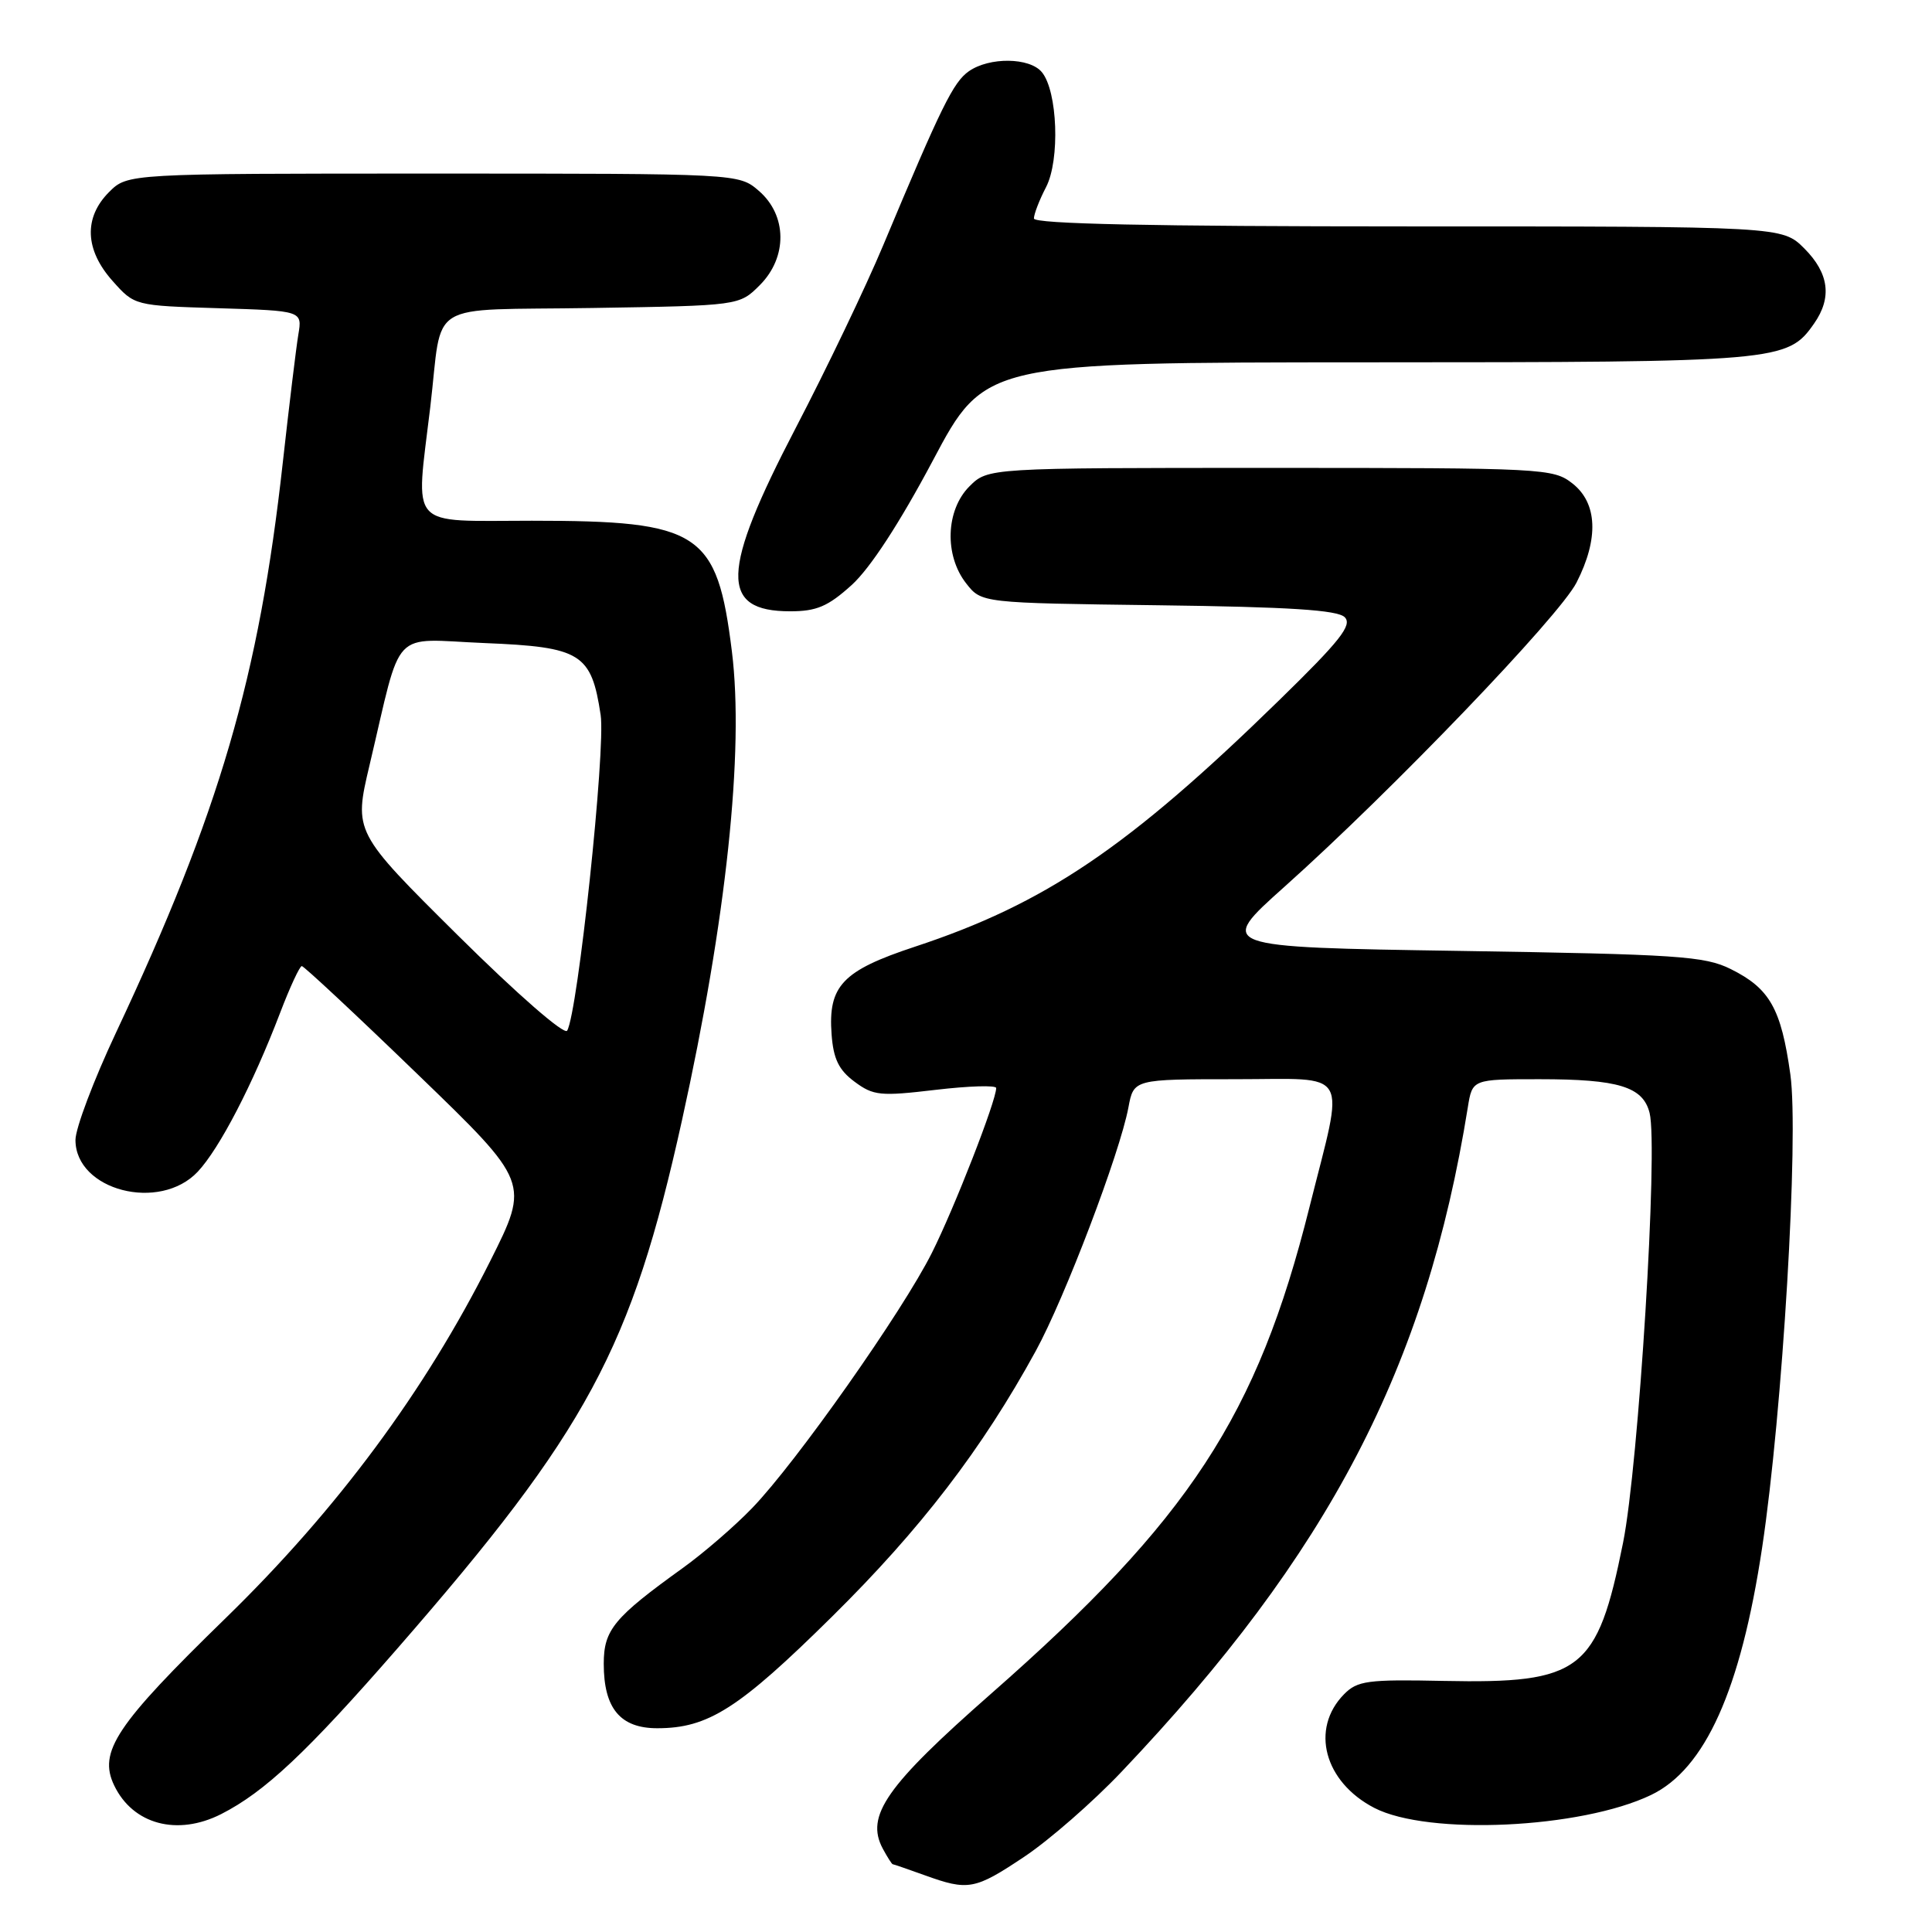 <?xml version="1.0" encoding="UTF-8" standalone="no"?>
<!DOCTYPE svg PUBLIC "-//W3C//DTD SVG 1.1//EN" "http://www.w3.org/Graphics/SVG/1.1/DTD/svg11.dtd" >
<svg xmlns="http://www.w3.org/2000/svg" xmlns:xlink="http://www.w3.org/1999/xlink" version="1.1" viewBox="0 0 256 256">
 <g >
 <path fill="currentColor"
d=" M 135.75 246.01 C 139.04 243.81 144.84 238.75 148.62 234.76 C 176.11 205.82 188.96 181.15 194.49 146.75 C 195.09 143.00 195.09 143.00 203.98 143.00 C 214.46 143.00 217.71 143.99 218.58 147.47 C 219.73 152.05 217.13 194.17 215.06 204.44 C 211.64 221.45 209.51 223.10 191.28 222.73 C 181.21 222.52 179.86 222.70 178.09 224.50 C 173.59 229.08 175.46 236.12 182.11 239.56 C 189.24 243.24 209.47 242.30 218.76 237.85 C 225.94 234.41 230.65 223.94 233.49 205.08 C 236.20 187.12 238.38 150.55 237.23 142.36 C 236.01 133.63 234.50 130.97 229.32 128.40 C 225.88 126.69 222.31 126.45 193.38 126.00 C 161.25 125.50 161.25 125.50 170.20 117.50 C 184.45 104.76 206.61 81.68 208.90 77.19 C 211.87 71.38 211.67 66.67 208.37 64.07 C 205.81 62.06 204.65 62.00 168.32 62.00 C 130.91 62.00 130.91 62.00 128.45 64.45 C 125.31 67.60 125.11 73.60 128.03 77.31 C 130.06 79.90 130.06 79.90 153.48 80.20 C 170.85 80.42 177.23 80.83 178.18 81.78 C 179.22 82.82 177.59 84.89 169.48 92.80 C 149.51 112.30 138.49 119.75 121.21 125.45 C 111.62 128.62 109.71 130.63 110.19 137.07 C 110.43 140.31 111.14 141.78 113.23 143.33 C 115.73 145.19 116.64 145.28 123.98 144.41 C 128.39 143.89 132.00 143.78 132.00 144.17 C 132.00 145.87 126.46 160.07 123.48 166.01 C 119.58 173.79 105.52 193.76 99.67 199.82 C 97.38 202.20 93.25 205.77 90.50 207.75 C 81.34 214.34 80.00 215.96 80.00 220.46 C 80.00 226.37 82.19 229.00 87.09 229.00 C 93.84 229.00 97.90 226.41 110.24 214.22 C 121.98 202.63 130.14 192.00 137.25 179.00 C 141.10 171.96 148.38 152.81 149.52 146.75 C 150.22 143.00 150.22 143.00 163.72 143.00 C 179.17 143.00 178.19 141.29 173.50 160.00 C 166.59 187.61 157.60 201.35 131.33 224.42 C 117.41 236.65 114.65 240.60 116.97 244.95 C 117.58 246.08 118.17 247.01 118.29 247.02 C 118.40 247.02 120.30 247.68 122.50 248.47 C 128.31 250.57 129.16 250.41 135.75 246.01 Z  M 29.30 240.38 C 35.08 237.44 40.64 232.22 52.65 218.44 C 77.84 189.54 83.67 178.73 90.37 148.43 C 96.24 121.88 98.62 99.53 96.98 86.32 C 95.01 70.46 92.77 69.00 70.48 69.00 C 53.87 69.00 55.06 70.33 57.01 53.97 C 58.73 39.52 56.05 41.17 78.48 40.81 C 97.96 40.50 97.96 40.50 100.68 37.78 C 104.37 34.08 104.31 28.52 100.54 25.28 C 97.89 23.00 97.89 23.00 57.40 23.00 C 16.91 23.00 16.91 23.00 14.45 25.45 C 11.07 28.84 11.24 33.11 14.92 37.23 C 17.83 40.50 17.83 40.50 28.94 40.84 C 40.06 41.18 40.06 41.18 39.53 44.34 C 39.24 46.08 38.32 53.67 37.48 61.22 C 34.32 89.76 29.09 107.62 15.38 136.81 C 12.42 143.10 10.00 149.51 10.00 151.05 C 10.00 157.74 21.16 160.63 26.21 155.25 C 29.08 152.19 33.48 143.72 37.10 134.25 C 38.41 130.81 39.72 128.00 39.99 128.01 C 40.27 128.01 47.18 134.46 55.34 142.35 C 70.18 156.68 70.18 156.68 64.96 167.09 C 56.32 184.31 44.70 199.99 29.93 214.38 C 15.36 228.57 12.99 232.12 15.13 236.58 C 17.61 241.75 23.49 243.32 29.30 240.38 Z  M 112.85 77.52 C 115.30 75.30 119.20 69.32 123.60 61.04 C 130.50 48.03 130.50 48.03 181.28 48.01 C 235.80 48.00 236.85 47.91 240.37 42.88 C 242.78 39.44 242.36 36.21 239.08 32.92 C 236.15 30.00 236.15 30.00 186.58 30.00 C 152.63 30.00 137.00 29.67 137.00 28.95 C 137.00 28.37 137.72 26.50 138.61 24.79 C 140.47 21.19 140.14 12.08 138.05 9.56 C 136.43 7.60 131.10 7.54 128.38 9.44 C 126.31 10.89 124.75 14.07 117.03 32.50 C 114.73 38.00 109.50 48.91 105.42 56.74 C 95.50 75.79 95.34 81.00 104.70 81.00 C 108.20 81.00 109.71 80.36 112.85 77.52 Z  M 60.68 123.95 C 46.87 110.25 46.87 110.25 48.97 101.37 C 53.36 82.83 51.61 84.69 64.23 85.21 C 77.00 85.73 78.36 86.58 79.59 94.74 C 80.27 99.28 76.56 134.23 75.15 136.57 C 74.78 137.18 68.56 131.76 60.68 123.95 Z "/>
</g>
</svg>